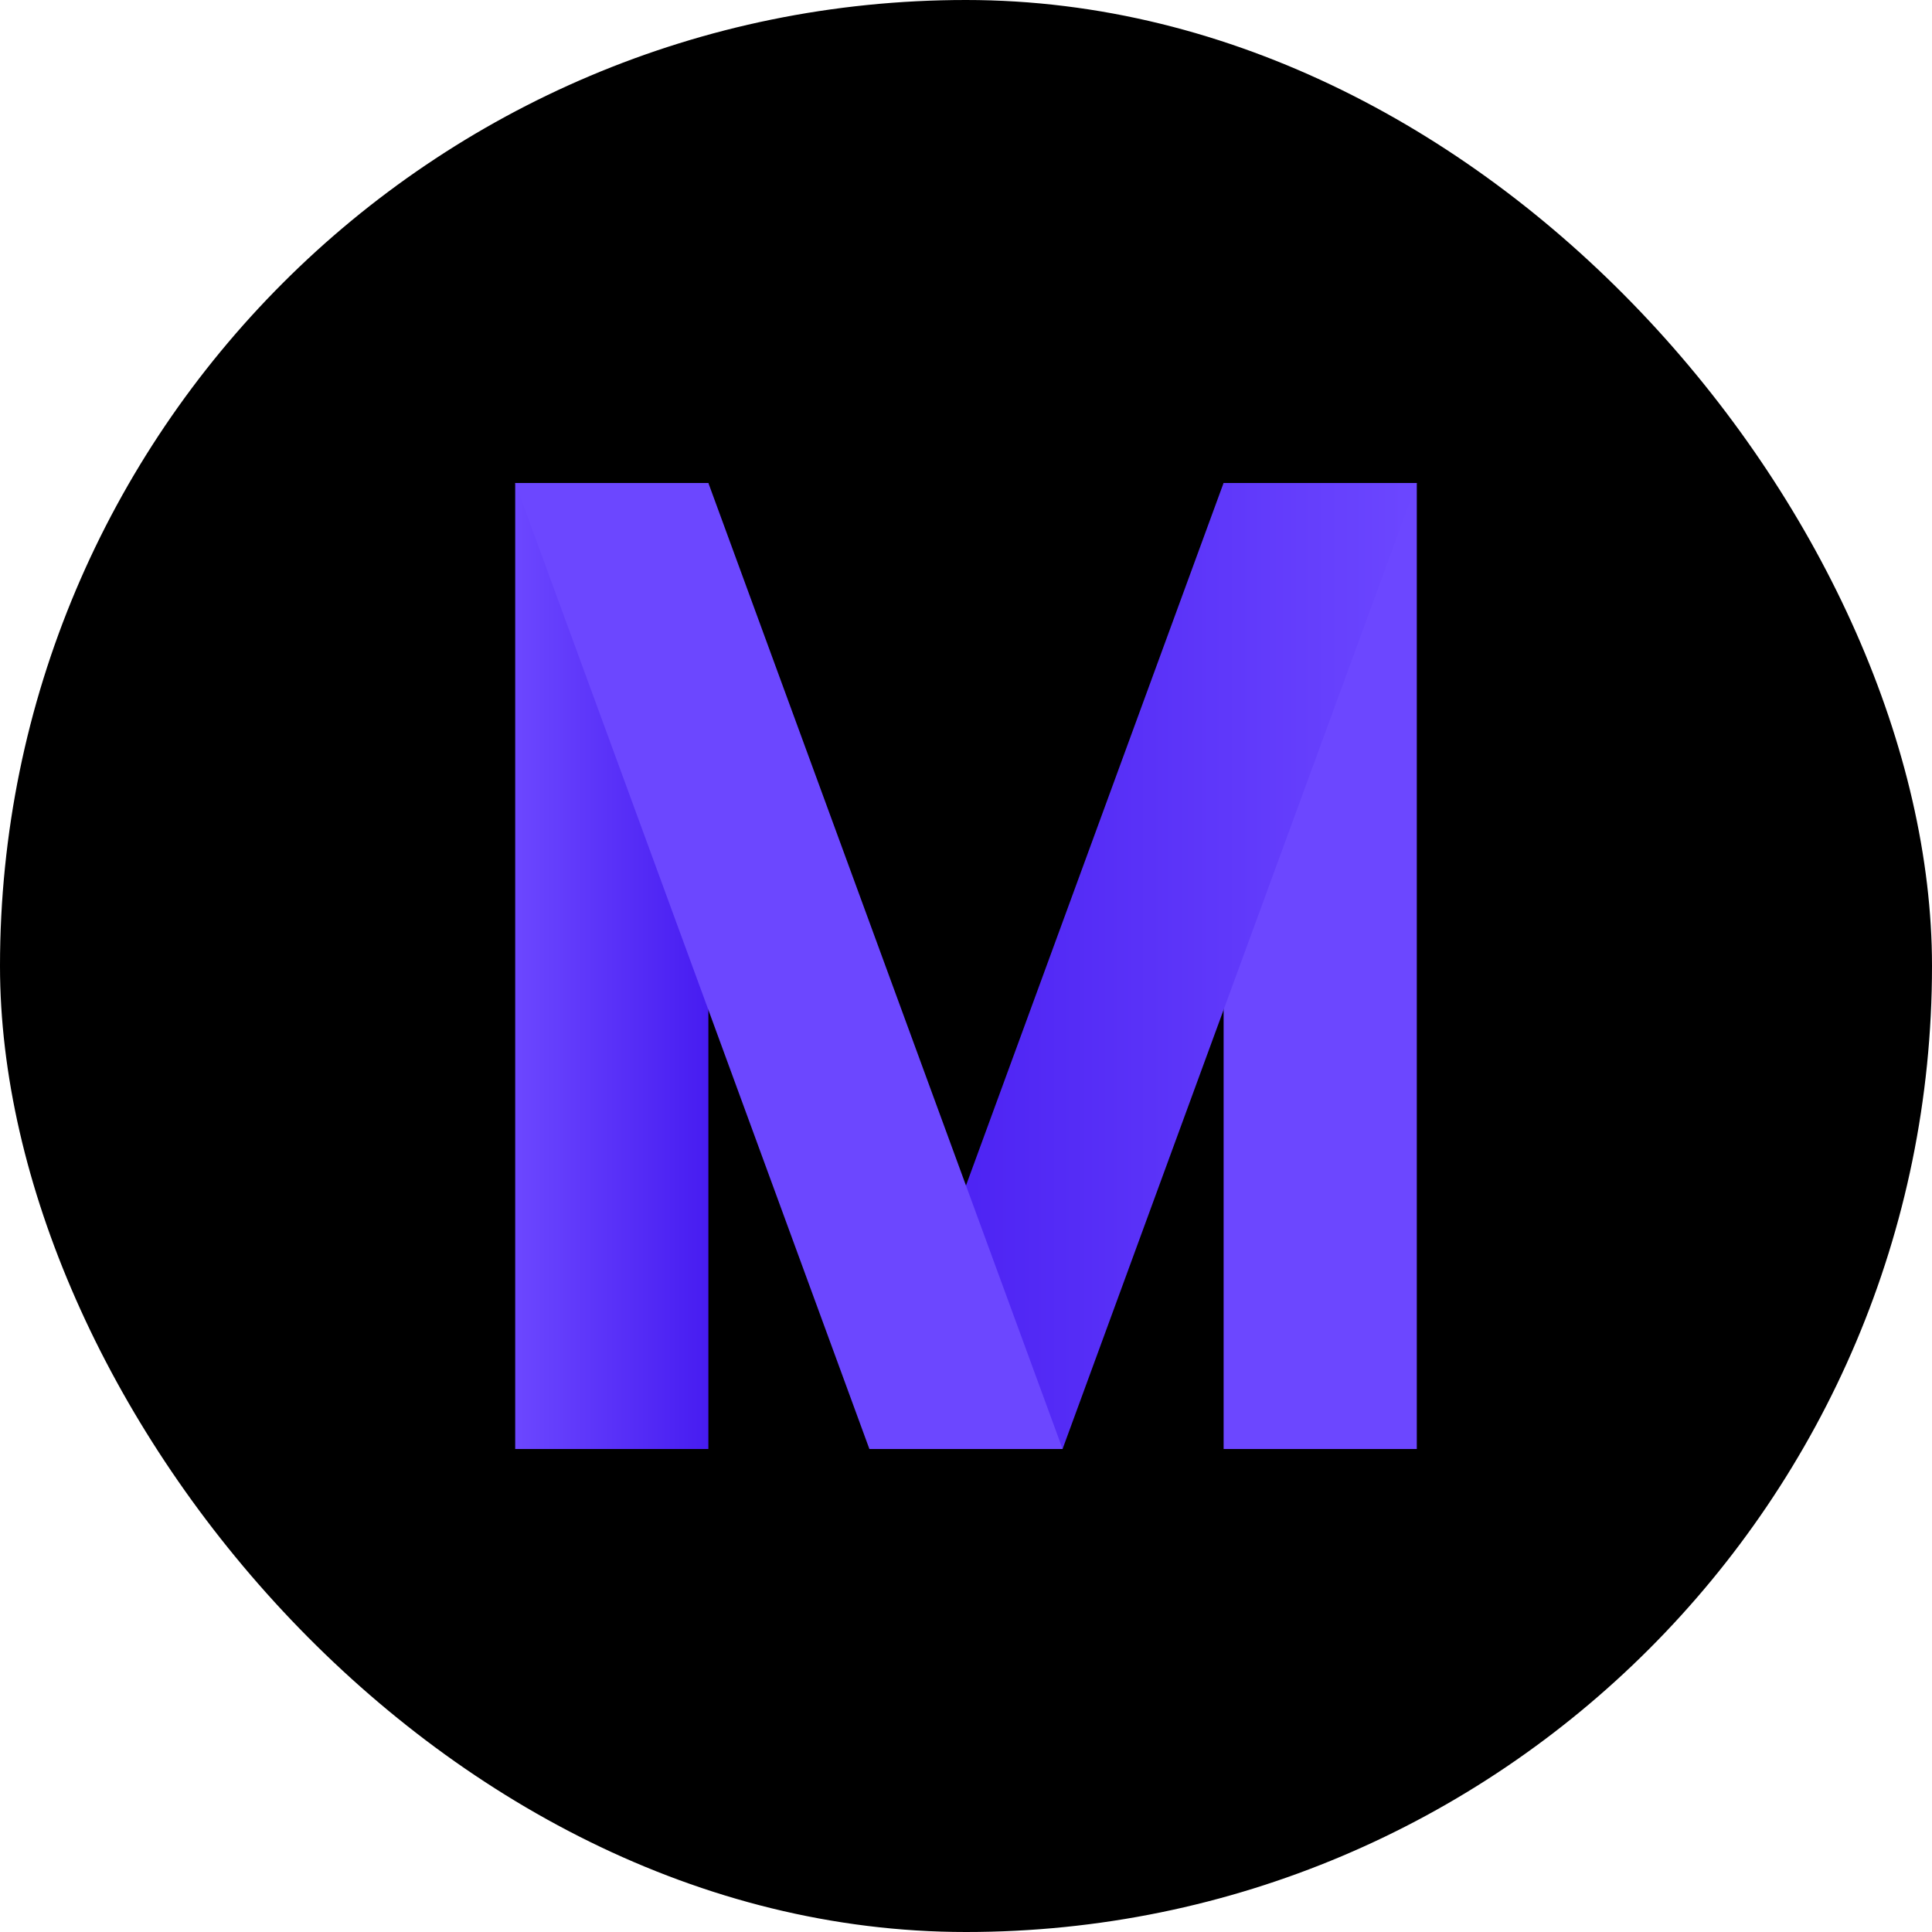 <svg width="120" height="120" viewBox="0 0 120 120" fill="none" xmlns="http://www.w3.org/2000/svg">
<rect width="120" height="120" rx="60" fill="black"/>
<rect x="32" y="30" width="11.999" height="60" fill="url(#paint0_linear_102_546)"/>
<rect x="76.001" y="30" width="11.999" height="60" fill="#6C47FF"/>
<path d="M87.997 30L65.998 90H53.999L75.998 30H87.997Z" fill="url(#paint1_linear_102_546)"/>
<path d="M32 30L53.999 90H65.999L43.999 30H32Z" fill="#6C47FF"/>
<defs>
<linearGradient id="paint0_linear_102_546" x1="32" y1="60" x2="43.999" y2="60" gradientUnits="userSpaceOnUse">
<stop stop-color="#6C47FF"/>
<stop offset="1" stop-color="#471CF1"/>
</linearGradient>
<linearGradient id="paint1_linear_102_546" x1="87.997" y1="60" x2="53.999" y2="60" gradientUnits="userSpaceOnUse">
<stop stop-color="#6C47FF"/>
<stop offset="1" stop-color="#471CF1"/>
</linearGradient>
</defs>
</svg>
